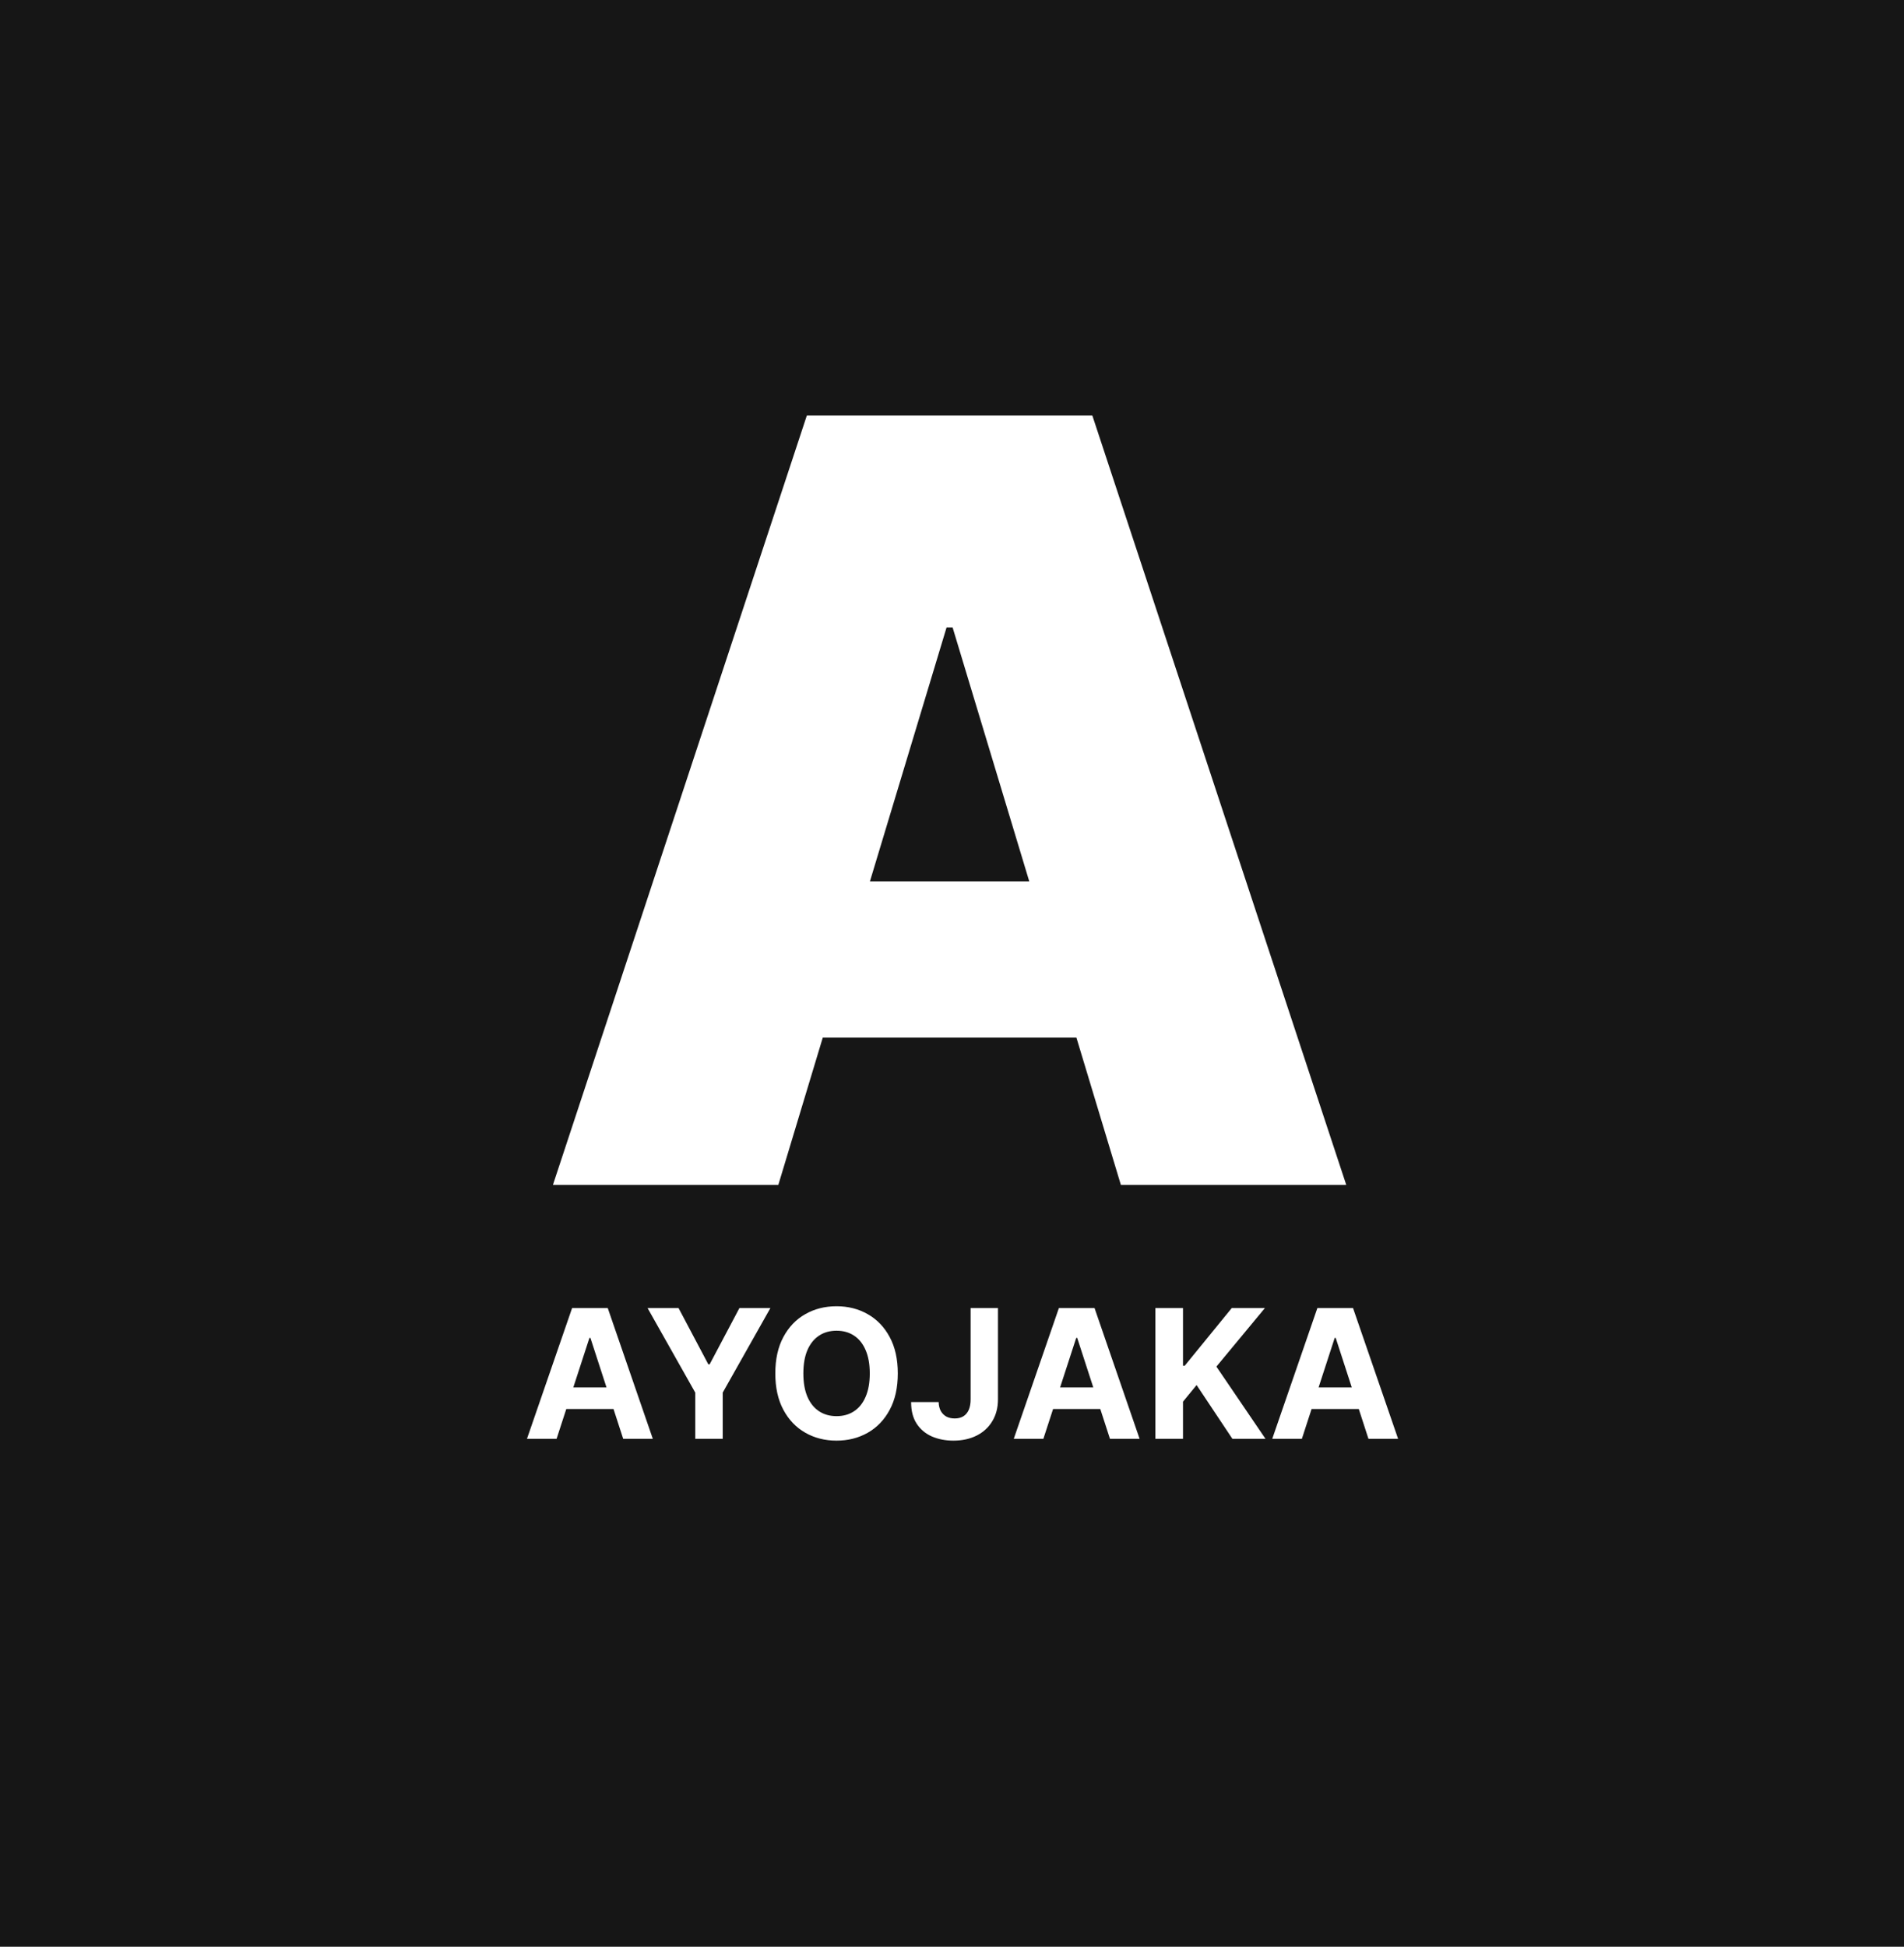 <svg width="90" height="92" viewBox="0 0 90 92" fill="none" xmlns="http://www.w3.org/2000/svg">
<rect x="0" y="0" width="90" height="92" fill="#808080" stroke="none"/>
<g clip-path="url(#clip0_2_2)">
<rect width="90" height="92" fill="#161616"/>
<path d="M26.309 68H24.909L27.043 61.818H28.727L30.858 68H29.458L27.909 63.231H27.861L26.309 68ZM26.222 65.57H29.53V66.59H26.222V65.57ZM30.609 61.818H32.073L33.483 64.481H33.543L34.953 61.818H36.417L34.162 65.815V68H32.864V65.815L30.609 61.818ZM42.438 64.909C42.438 65.583 42.31 66.157 42.054 66.63C41.801 67.103 41.455 67.464 41.016 67.713C40.579 67.961 40.088 68.085 39.543 68.085C38.994 68.085 38.501 67.96 38.064 67.71C37.627 67.461 37.282 67.1 37.029 66.627C36.775 66.154 36.648 65.581 36.648 64.909C36.648 64.235 36.775 63.661 37.029 63.189C37.282 62.716 37.627 62.355 38.064 62.108C38.501 61.858 38.994 61.734 39.543 61.734C40.088 61.734 40.579 61.858 41.016 62.108C41.455 62.355 41.801 62.716 42.054 63.189C42.31 63.661 42.438 64.235 42.438 64.909ZM41.113 64.909C41.113 64.472 41.047 64.104 40.916 63.804C40.788 63.505 40.606 63.277 40.37 63.122C40.135 62.967 39.859 62.89 39.543 62.89C39.227 62.89 38.951 62.967 38.716 63.122C38.481 63.277 38.297 63.505 38.167 63.804C38.038 64.104 37.974 64.472 37.974 64.909C37.974 65.346 38.038 65.714 38.167 66.014C38.297 66.314 38.481 66.541 38.716 66.696C38.951 66.851 39.227 66.928 39.543 66.928C39.859 66.928 40.135 66.851 40.37 66.696C40.606 66.541 40.788 66.314 40.916 66.014C41.047 65.714 41.113 65.346 41.113 64.909ZM45.881 61.818H47.173V66.129C47.173 66.527 47.083 66.873 46.904 67.167C46.727 67.461 46.481 67.687 46.165 67.846C45.849 68.005 45.482 68.085 45.063 68.085C44.691 68.085 44.353 68.019 44.049 67.888C43.747 67.755 43.508 67.554 43.331 67.285C43.153 67.013 43.066 66.672 43.068 66.261H44.369C44.373 66.424 44.406 66.564 44.468 66.681C44.533 66.796 44.62 66.884 44.731 66.947C44.844 67.007 44.977 67.037 45.13 67.037C45.291 67.037 45.426 67.003 45.537 66.934C45.65 66.864 45.735 66.761 45.794 66.627C45.852 66.492 45.881 66.326 45.881 66.129V61.818ZM49.319 68H47.919L50.053 61.818H51.737L53.868 68H52.467L50.919 63.231H50.871L49.319 68ZM49.232 65.57H52.54V66.59H49.232V65.57ZM54.612 68V61.818H55.919V64.544H56.001L58.225 61.818H59.792L57.498 64.586L59.819 68H58.255L56.562 65.459L55.919 66.243V68H54.612ZM61.538 68H60.137L62.271 61.818H63.956L66.087 68H64.686L63.138 63.231H63.089L61.538 68ZM61.45 65.57H64.759V66.59H61.45V65.57Z" fill="white"/>
<path d="M36.79 56H26.136L38.139 19.636H51.633L63.636 56H52.983L45.028 29.651H44.744L36.79 56ZM34.801 41.653H54.83V49.04H34.801V41.653Z" fill="white"/>
</g>
<defs>
<clipPath id="clip0_2_2">
<rect width="90" height="92" fill="white"/>
</clipPath>
</defs>
</svg>

